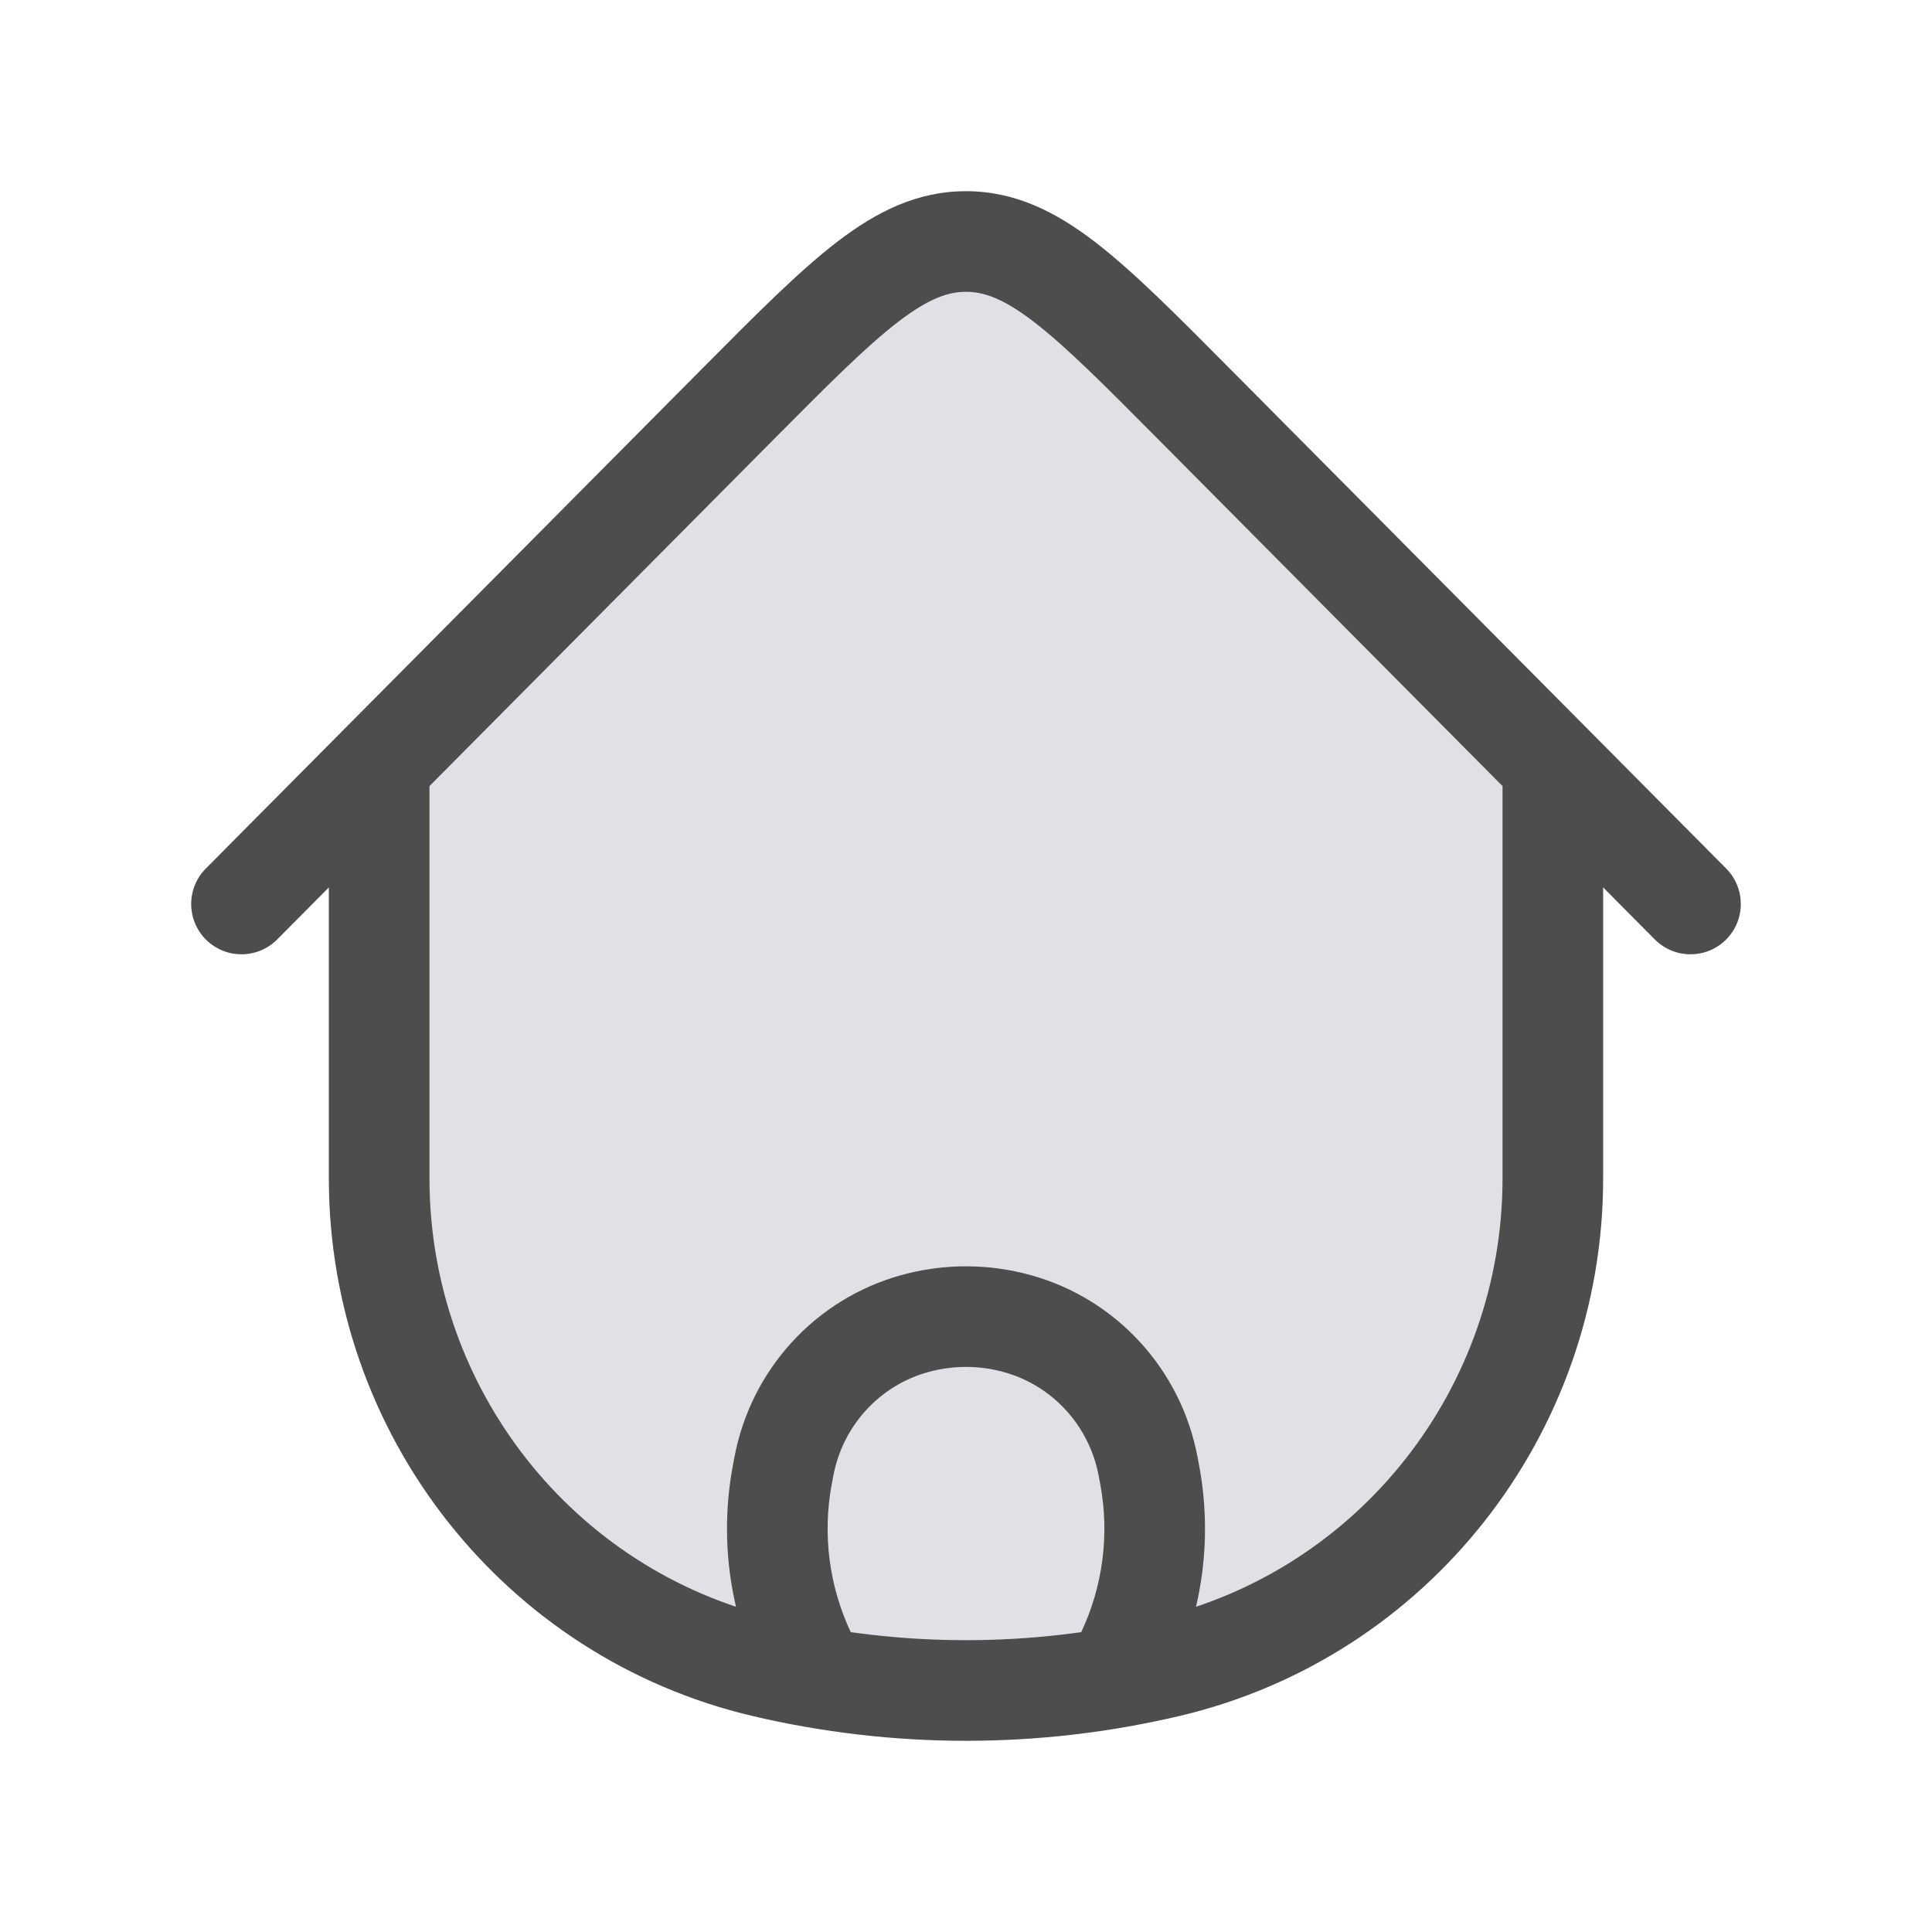 <svg width="48" height="48" viewBox="0 0 48 48" fill="none" xmlns="http://www.w3.org/2000/svg">
    <g style="mix-blend-mode:difference">
        <path d="M38.58 29.275V19.438V19.015L29.657 10.028L29.657 10.028C26.99 7.343 25.657 6 24 6C22.343 6 21.01 7.343 18.343 10.028L9.42 19.015V19.438V29.275C9.42 35.064 13.377 40.092 18.974 41.414C22.28 42.195 25.72 42.195 29.026 41.414C34.623 40.092 38.58 35.064 38.58 29.275Z" fill="#363853" fill-opacity="0.15"/>
        <path d="M29.026 41.414L28.739 40.198L29.026 41.414ZM18.974 41.414L19.261 40.198H19.261L18.974 41.414ZM29.657 10.028L30.544 9.148L30.513 9.117L30.48 9.088L29.657 10.028ZM29.657 10.028L28.77 10.909L28.801 10.94L28.834 10.969L29.657 10.028ZM18.343 10.028L19.23 10.909V10.909L18.343 10.028ZM19.437 36.641L18.208 36.41V36.41L19.437 36.641ZM19.476 36.434L20.704 36.665V36.665L19.476 36.434ZM28.524 36.434L27.296 36.665V36.665L28.524 36.434ZM28.563 36.641L29.792 36.41V36.41L28.563 36.641ZM27.984 41.104L29.112 41.641V41.641L27.984 41.104ZM26.621 41.057C26.325 41.681 26.59 42.427 27.213 42.723C27.836 43.02 28.582 42.755 28.879 42.132L26.621 41.057ZM20.016 41.104L18.888 41.641L18.888 41.641L20.016 41.104ZM19.121 42.132C19.418 42.755 20.164 43.02 20.787 42.723C21.41 42.427 21.675 41.681 21.379 41.057L19.121 42.132ZM22.722 32.885L22.388 31.681H22.388L22.722 32.885ZM25.278 32.885L25.612 31.681L25.278 32.885ZM5.113 21.579C4.627 22.069 4.629 22.86 5.119 23.346C5.609 23.833 6.401 23.83 6.887 23.34L5.113 21.579ZM41.113 23.34C41.599 23.83 42.391 23.833 42.881 23.346C43.371 22.86 43.373 22.069 42.887 21.579L41.113 23.34ZM37.33 19.438V29.275H39.83V19.438H37.33ZM10.67 29.275V19.438H8.17V29.275H10.67ZM28.739 40.198C25.622 40.934 22.378 40.934 19.261 40.198L18.686 42.631C22.181 43.456 25.819 43.456 29.314 42.631L28.739 40.198ZM19.261 40.198C14.234 39.01 10.67 34.49 10.67 29.275H8.17C8.17 35.638 12.52 41.174 18.686 42.631L19.261 40.198ZM29.314 42.631C35.48 41.174 39.83 35.638 39.83 29.275H37.33C37.33 34.49 33.766 39.01 28.739 40.198L29.314 42.631ZM30.48 9.088L30.48 9.088L28.834 10.969L28.834 10.969L30.48 9.088ZM30.544 9.148C29.235 7.83 28.167 6.751 27.211 6.016C26.227 5.259 25.214 4.75 24 4.75V7.25C24.442 7.25 24.925 7.412 25.688 7.998C26.48 8.607 27.412 9.541 28.77 10.909L30.544 9.148ZM19.23 10.909C20.588 9.541 21.52 8.607 22.312 7.998C23.075 7.412 23.558 7.25 24 7.25V4.75C22.786 4.75 21.773 5.259 20.789 6.016C19.833 6.751 18.765 7.83 17.456 9.148L19.23 10.909ZM20.665 36.871L20.704 36.665L18.247 36.204L18.208 36.41L20.665 36.871ZM27.296 36.665L27.335 36.871L29.792 36.41L29.753 36.204L27.296 36.665ZM26.855 40.567L26.621 41.057L28.879 42.132L29.112 41.641L26.855 40.567ZM18.888 41.641L19.121 42.132L21.379 41.057L21.145 40.567L18.888 41.641ZM27.335 36.871C27.57 38.123 27.401 39.418 26.855 40.567L29.112 41.641C29.886 40.014 30.124 38.182 29.792 36.41L27.335 36.871ZM18.208 36.41C17.876 38.182 18.114 40.014 18.888 41.641L21.145 40.567C20.599 39.418 20.43 38.123 20.665 36.871L18.208 36.41ZM23.056 34.09C23.674 33.918 24.326 33.918 24.944 34.09L25.612 31.681C24.557 31.388 23.443 31.388 22.388 31.681L23.056 34.09ZM29.753 36.204C29.345 34.029 27.741 32.271 25.612 31.681L24.944 34.09C26.146 34.423 27.062 35.42 27.296 36.665L29.753 36.204ZM20.704 36.665C20.938 35.42 21.854 34.423 23.056 34.09L22.388 31.681C20.259 32.271 18.655 34.029 18.247 36.204L20.704 36.665ZM17.456 9.148L8.533 18.134L10.307 19.896L19.23 10.909L17.456 9.148ZM8.533 18.134L5.113 21.579L6.887 23.34L10.307 19.896L8.533 18.134ZM10.67 19.438V19.015H8.17V19.438H10.67ZM28.77 10.909L37.693 19.896L39.467 18.134L30.544 9.148L28.77 10.909ZM37.693 19.896L41.113 23.34L42.887 21.579L39.467 18.134L37.693 19.896ZM39.83 19.438V19.015H37.33V19.438H39.83Z" fill="#4D4D4D"/>
    </g>
</svg>
